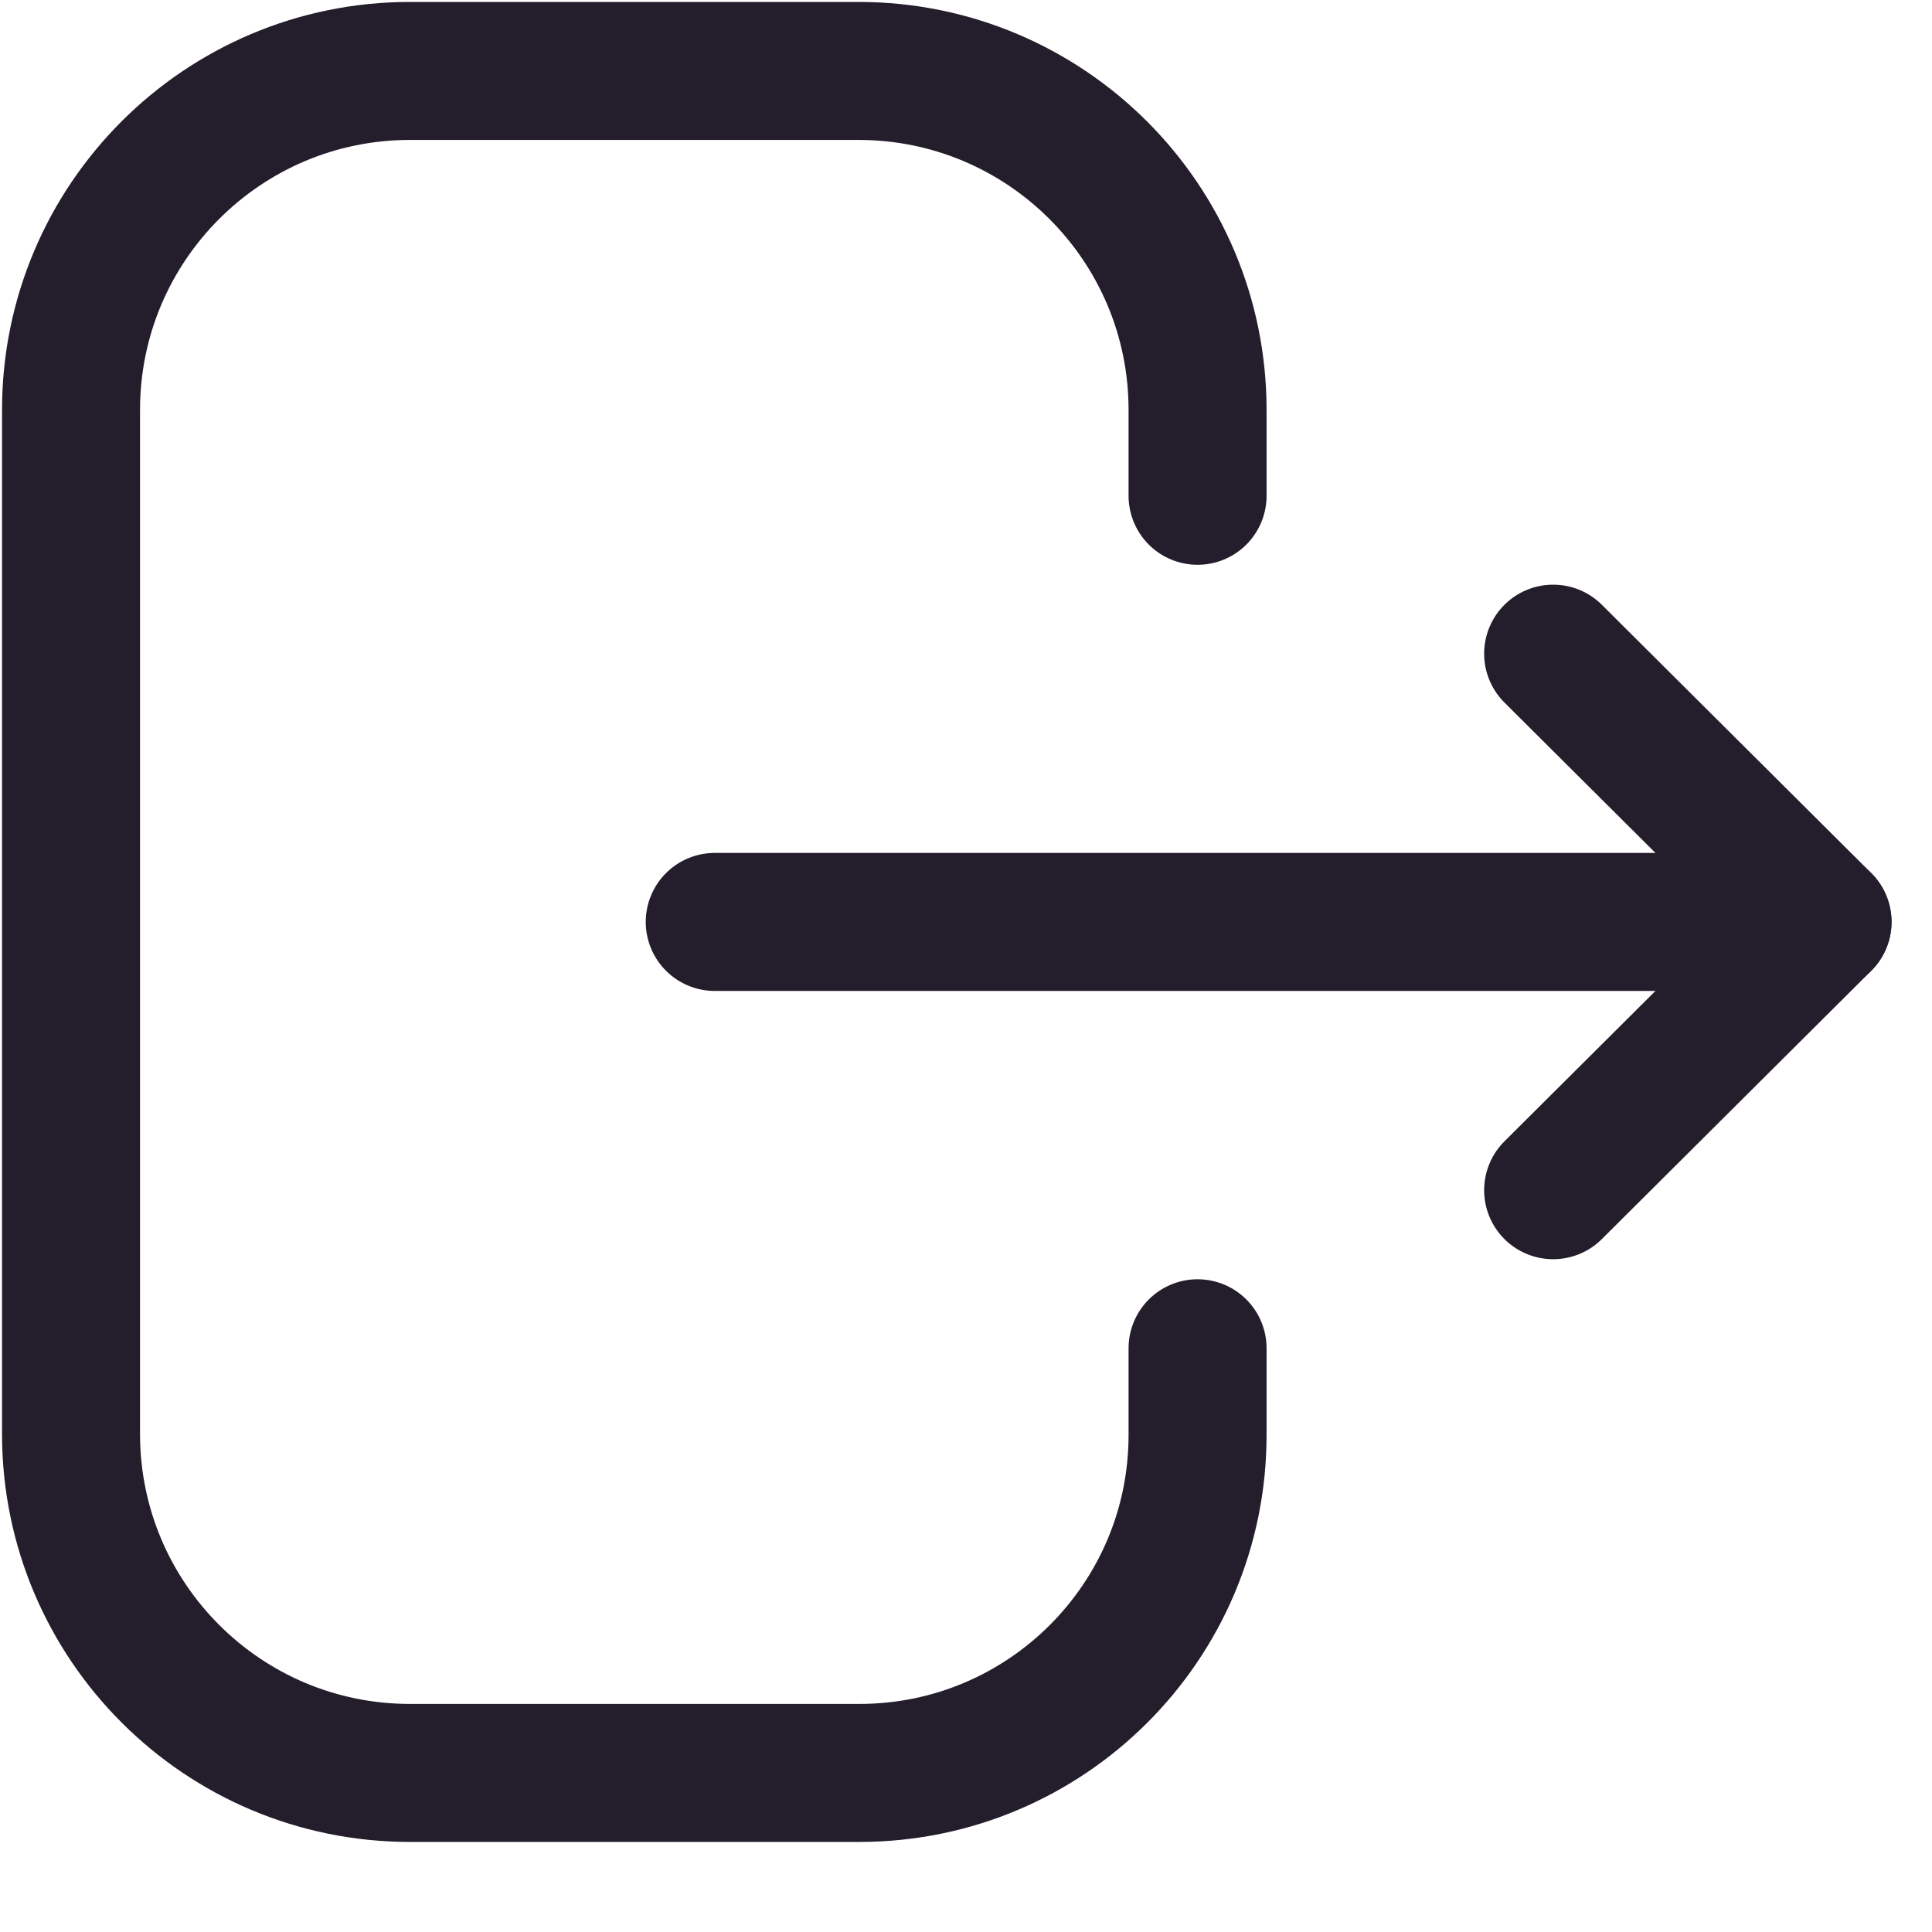 <svg width="21" height="21" viewBox="0 0 21 21" fill="none" xmlns="http://www.w3.org/2000/svg">
<path d="M13.017 5.389V4.456C13.017 2.421 11.367 0.771 9.331 0.771H4.456C2.422 0.771 0.772 2.421 0.772 4.456V15.586C0.772 17.622 2.422 19.271 4.456 19.271H9.341C11.37 19.271 13.017 17.627 13.017 15.598V14.655" stroke="#231D2C" stroke-width="1.5" stroke-linecap="round" stroke-linejoin="round"/>
<path d="M19.81 10.021H7.769" stroke="#231D2C" stroke-width="1.5" stroke-linecap="round" stroke-linejoin="round"/>
<path d="M16.882 7.105L19.81 10.021L16.882 12.937" stroke="#231D2C" stroke-width="1.5" stroke-linecap="round" stroke-linejoin="round"/>
</svg>
